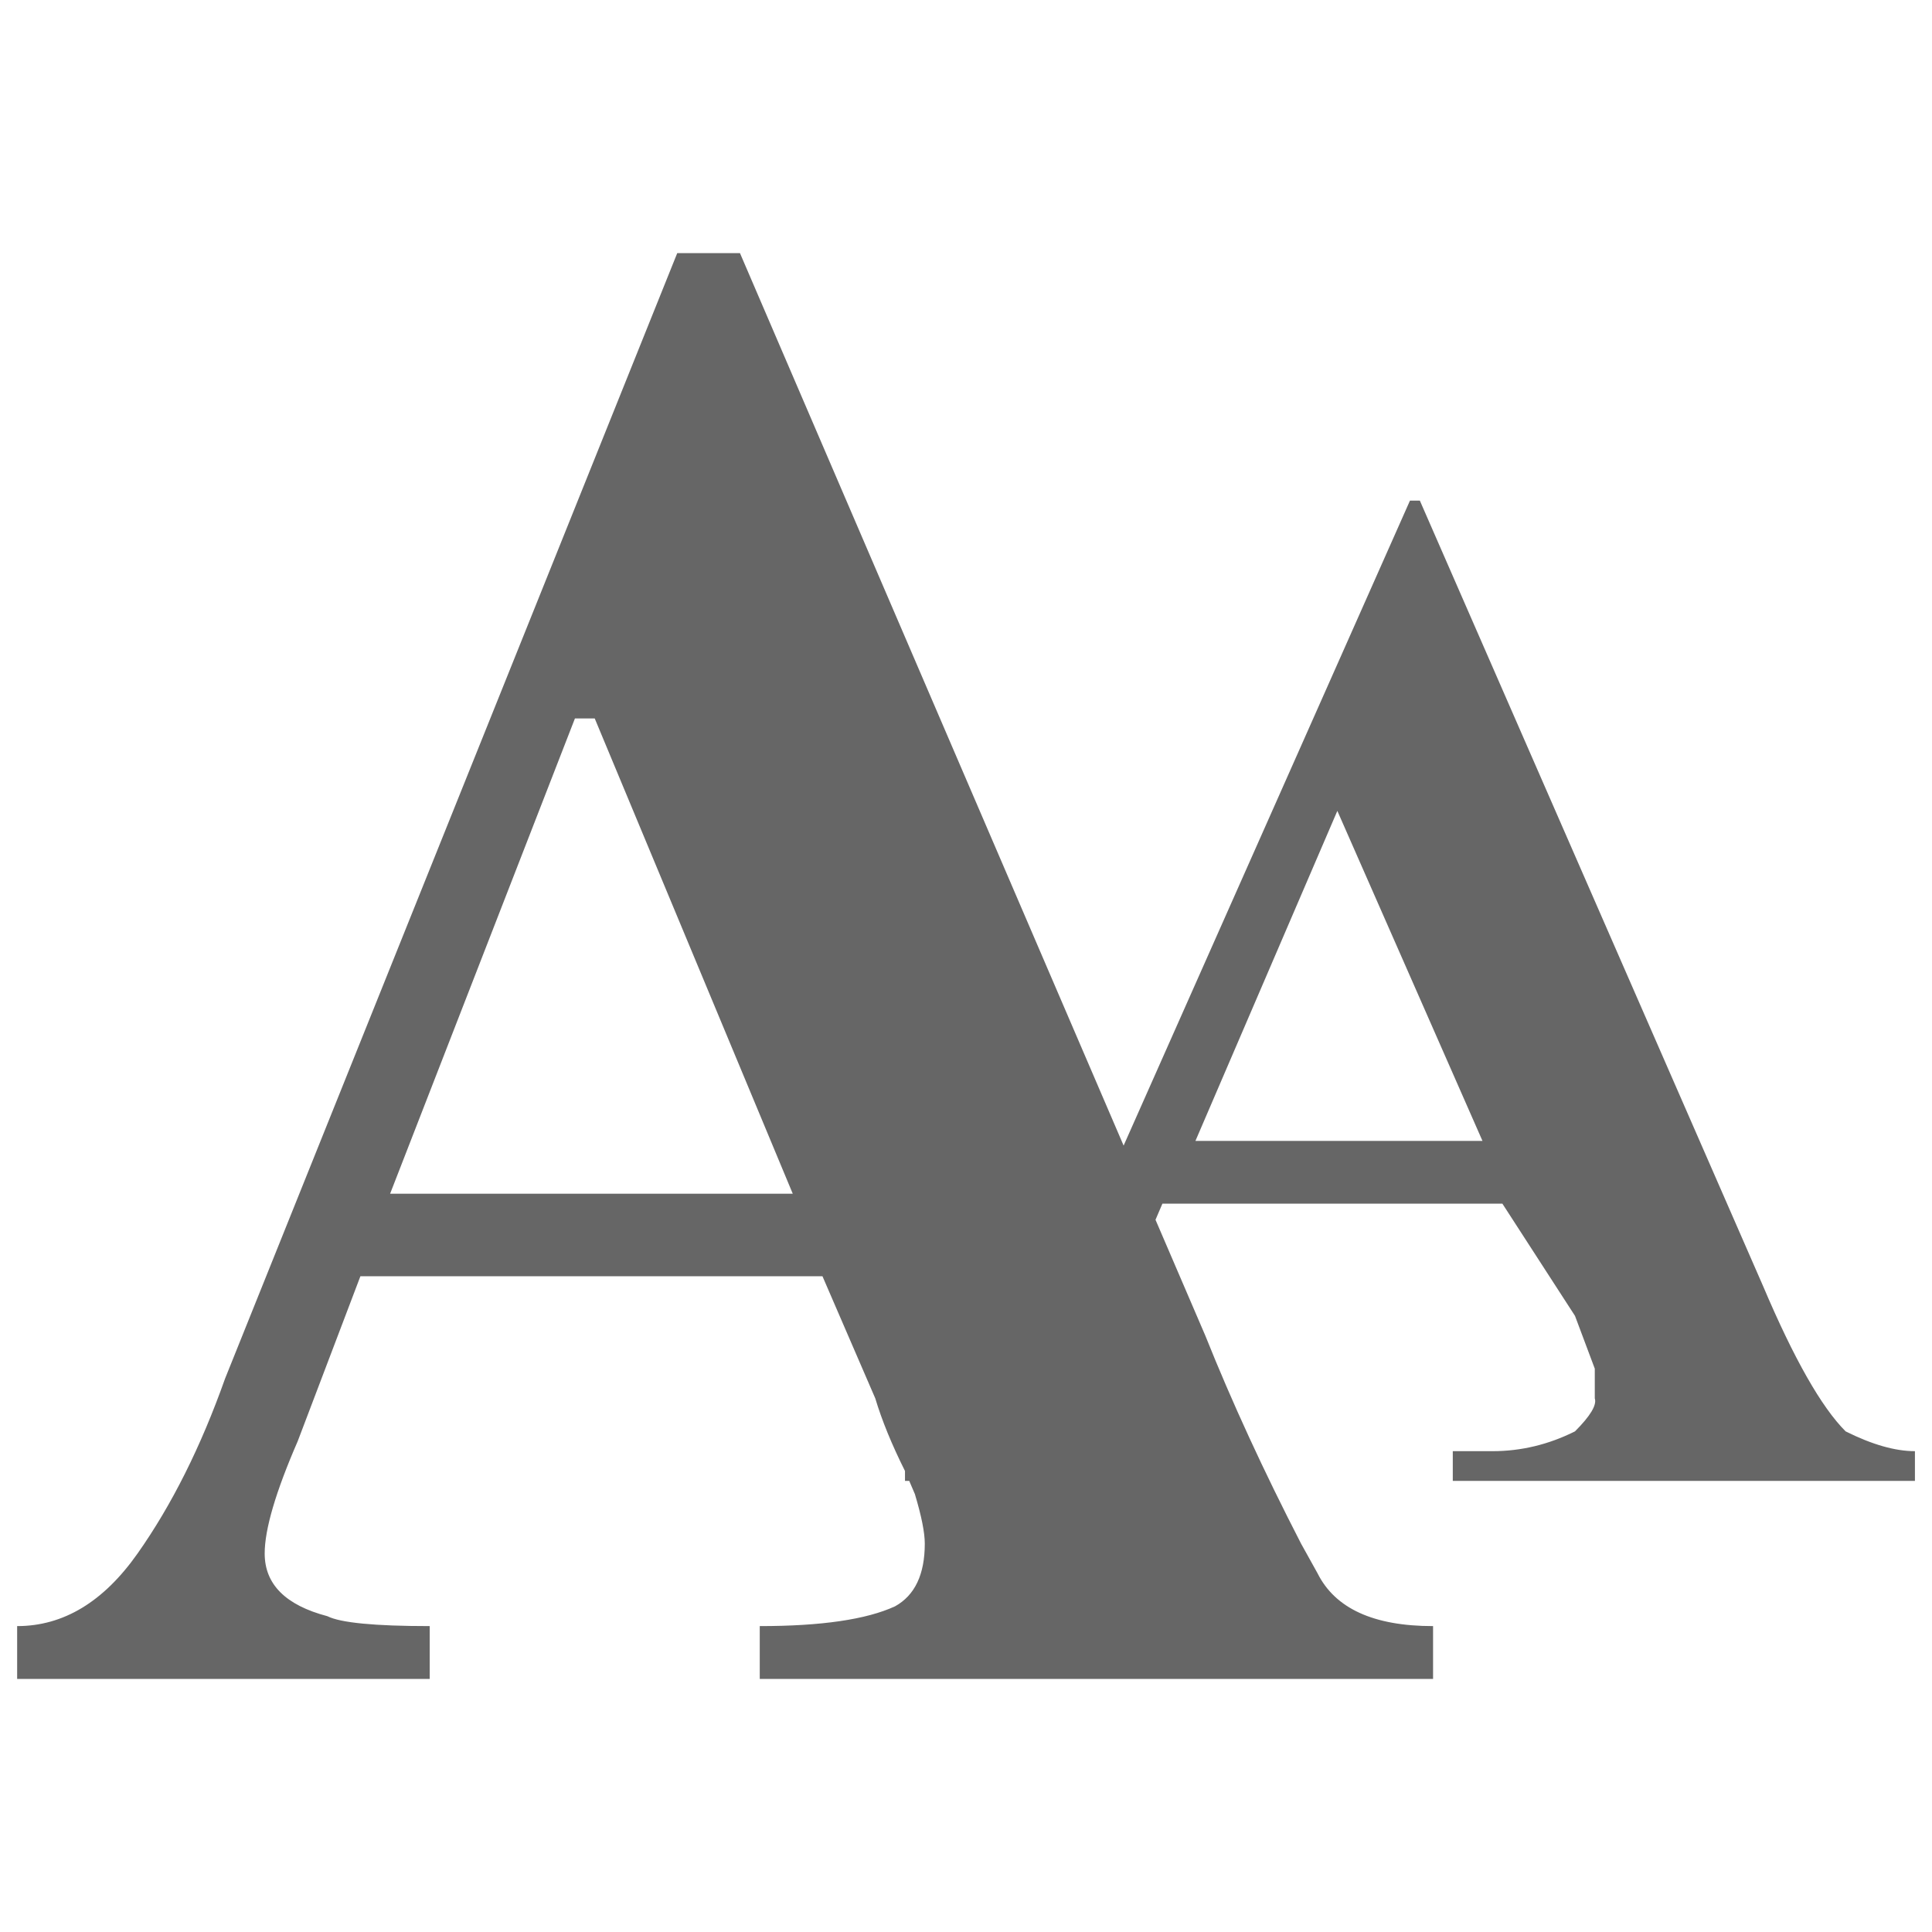 <?xml version="1.0" encoding="UTF-8"?>
<svg xmlns="http://www.w3.org/2000/svg" width="32" height="32" viewBox="0 0 24 24" fill="#666666"><path d="M19.565 16.346L18.663 14.952L14.440 14.952L13.948 16.100L13.825 16.387Q13.661 16.797 13.661 17.002L13.661 17.002Q13.702 17.576 14.071 17.781L14.071 17.781Q14.153 17.863 14.645 17.904L14.645 17.904L15.219 18.027L15.219 18.396L11.242 18.396L11.242 18.027Q12.021 17.781 12.267 17.494L12.267 17.494Q12.718 17.043 13.292 15.731L13.292 15.731L17.515 6.219L17.638 6.219L21.902 15.977Q22.476 17.330 22.927 17.781L22.927 17.781Q23.419 18.027 23.788 18.027L23.788 18.027L23.788 18.396L18.047 18.396L18.047 18.027L18.540 18.027Q19.073 18.027 19.565 17.781L19.565 17.781Q19.852 17.494 19.811 17.371L19.811 17.371L19.811 17.002L19.565 16.346ZM14.850 14.173L18.416 14.173L16.613 10.073L14.850 14.173ZM0.213 20.856L0.213 20.200Q1.074 20.200 1.709 19.298Q2.345 18.396 2.796 17.125L2.796 17.125L8.413 3.144L9.192 3.144L14.973 16.592Q15.465 17.822 16.162 19.175L16.162 19.175L16.367 19.544Q16.695 20.200 17.802 20.200L17.802 20.200L17.802 20.856L9.438 20.856L9.438 20.200Q10.586 20.200 11.119 19.954L11.119 19.954Q11.488 19.749 11.488 19.175L11.488 19.175Q11.488 18.970 11.365 18.560L11.365 18.560L11.242 18.273Q10.996 17.781 10.873 17.371L10.873 17.371L10.217 15.854L4.477 15.854L3.698 17.904Q3.288 18.847 3.288 19.298L3.288 19.298Q3.288 19.872 4.067 20.077L4.067 20.077Q4.313 20.200 5.338 20.200L5.338 20.200L5.338 20.856L0.213 20.856ZM4.846 14.829L9.848 14.829L7.388 8.925L7.142 8.925L4.846 14.829Z"/></svg>